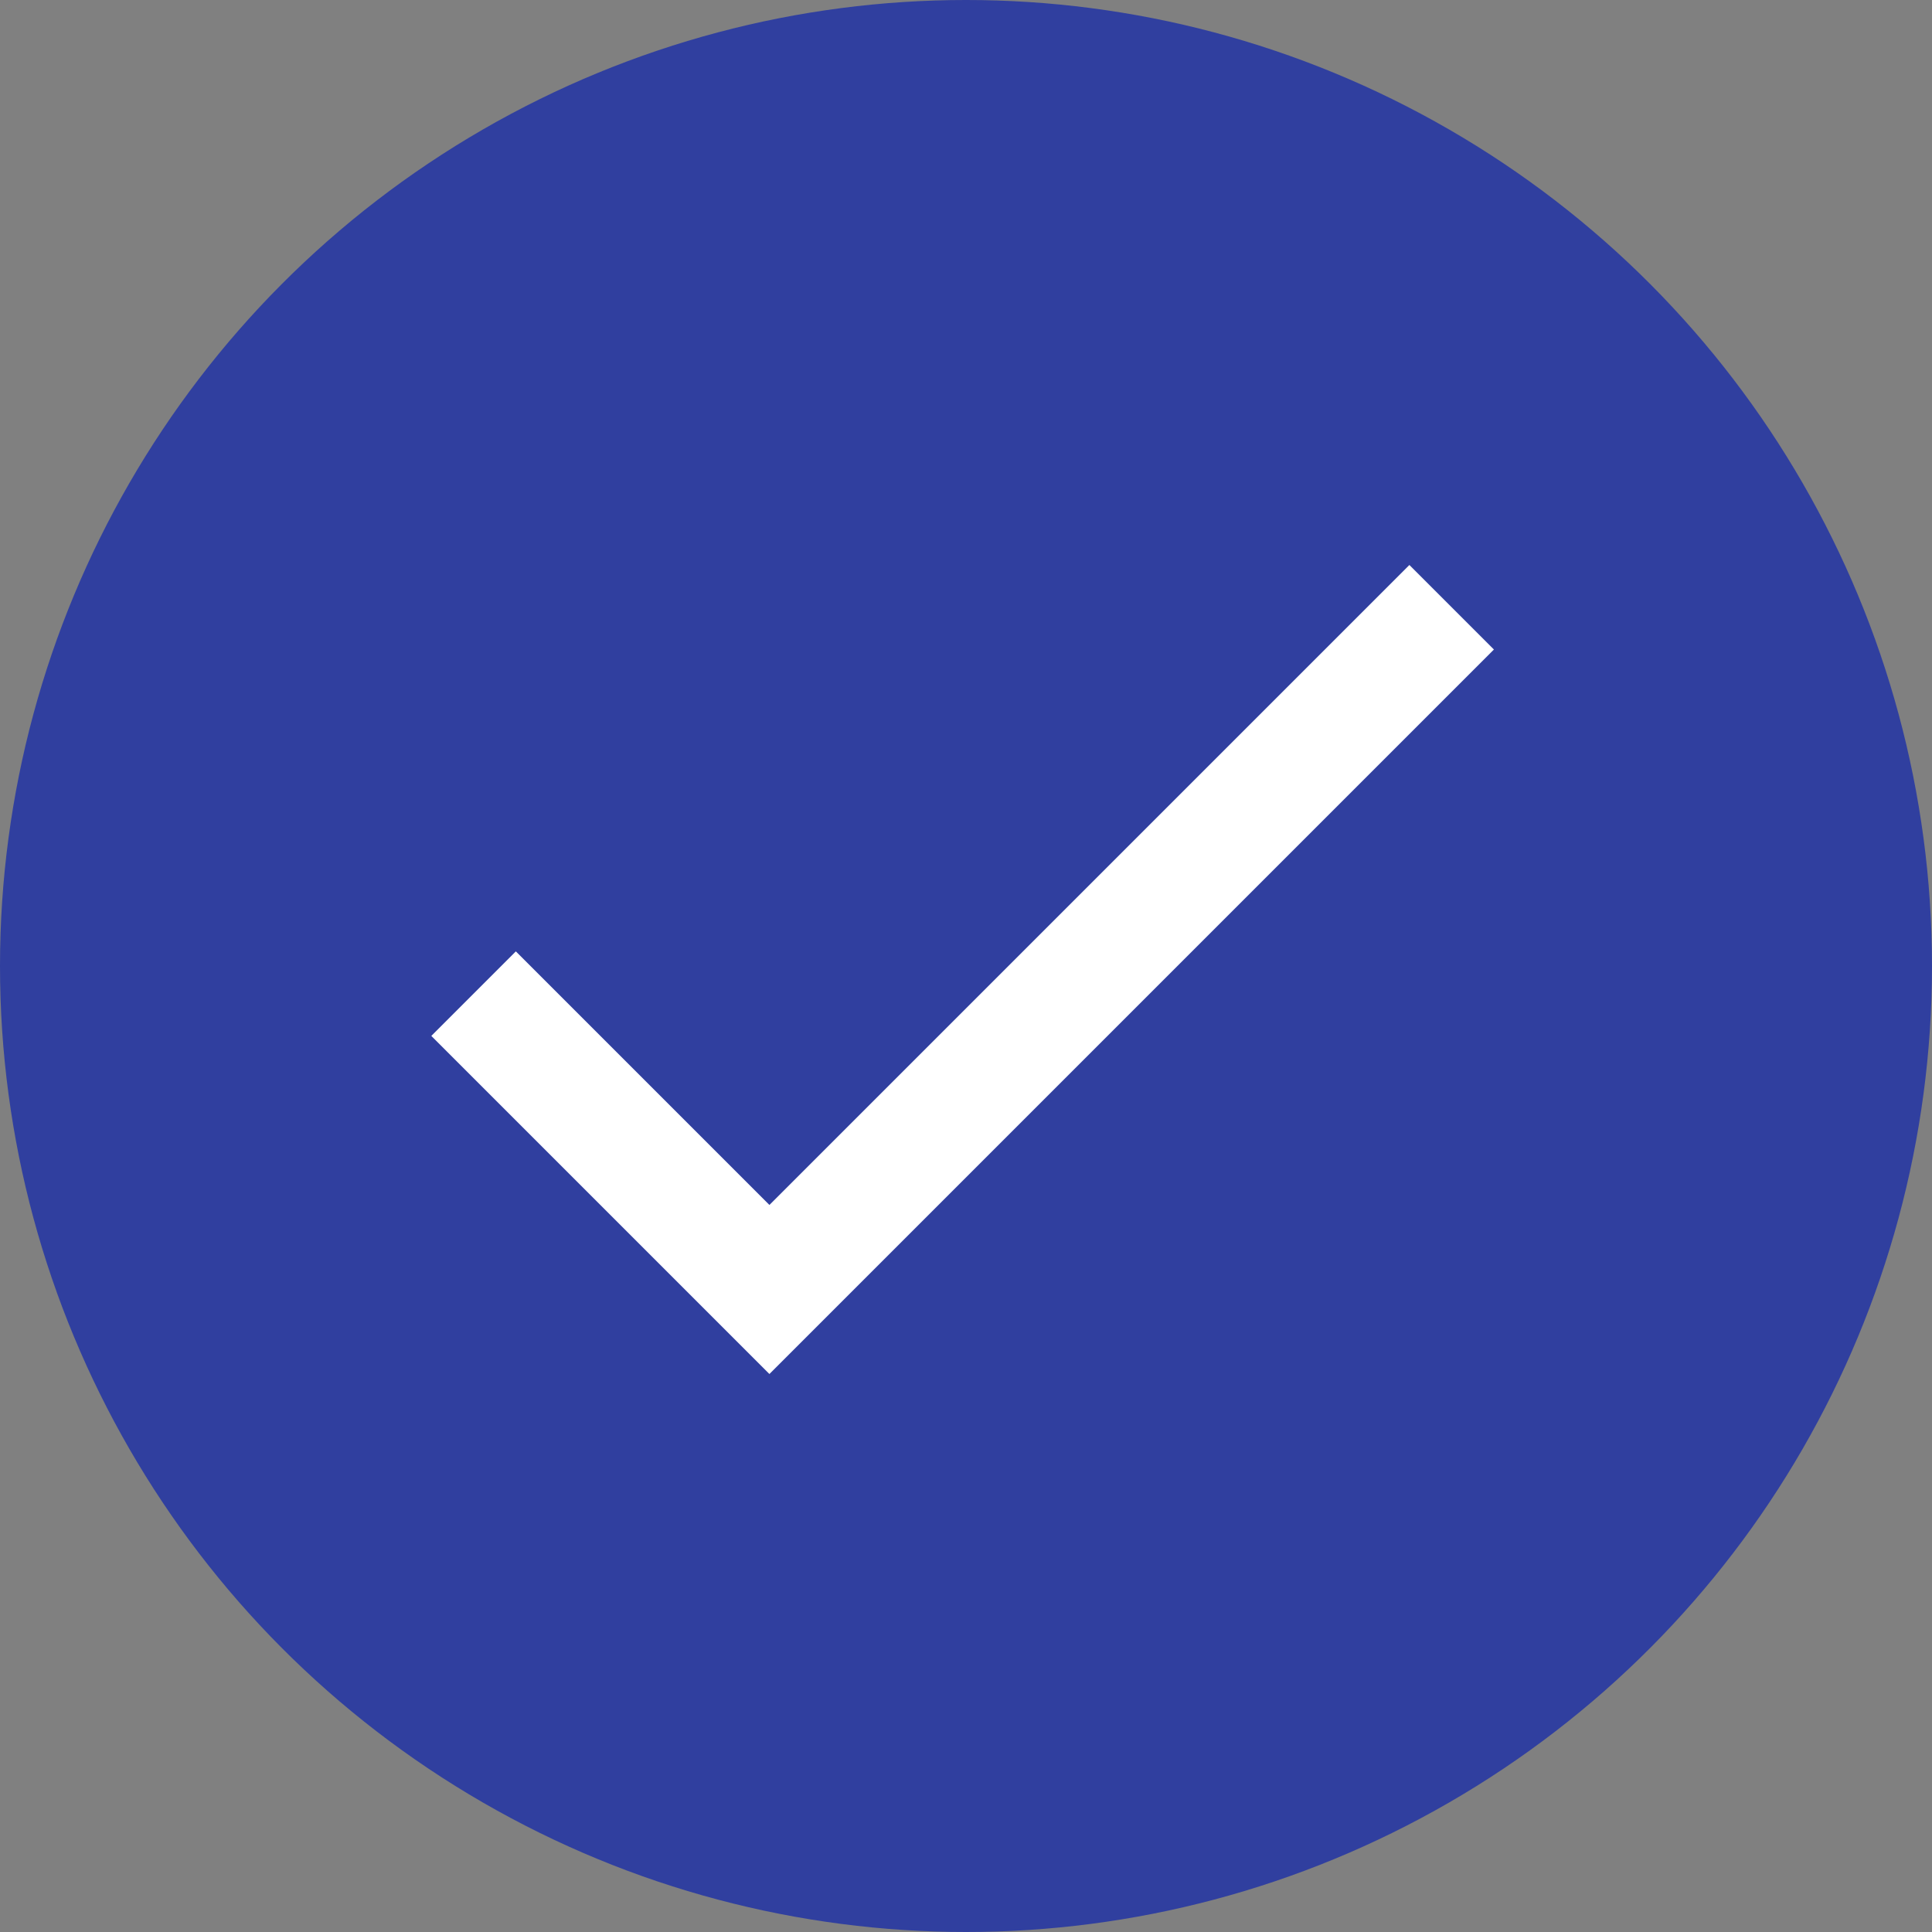 <svg xmlns="http://www.w3.org/2000/svg" width="32" height="32" viewBox="0 0 32 32">
    <rect x="0" y="0" width="32" height="32" fill="#808080" stroke="none"/>
    <g fill="none" fill-rule="evenodd">
        <circle cx="16" cy="16" r="16" fill="#303F9F"/>
        <path fill="#FFF" d="M12.744 19.958l-4.2-4.2-1.4 1.4 5.6 5.6 12-12-1.4-1.4z"/>
    </g>
</svg>

